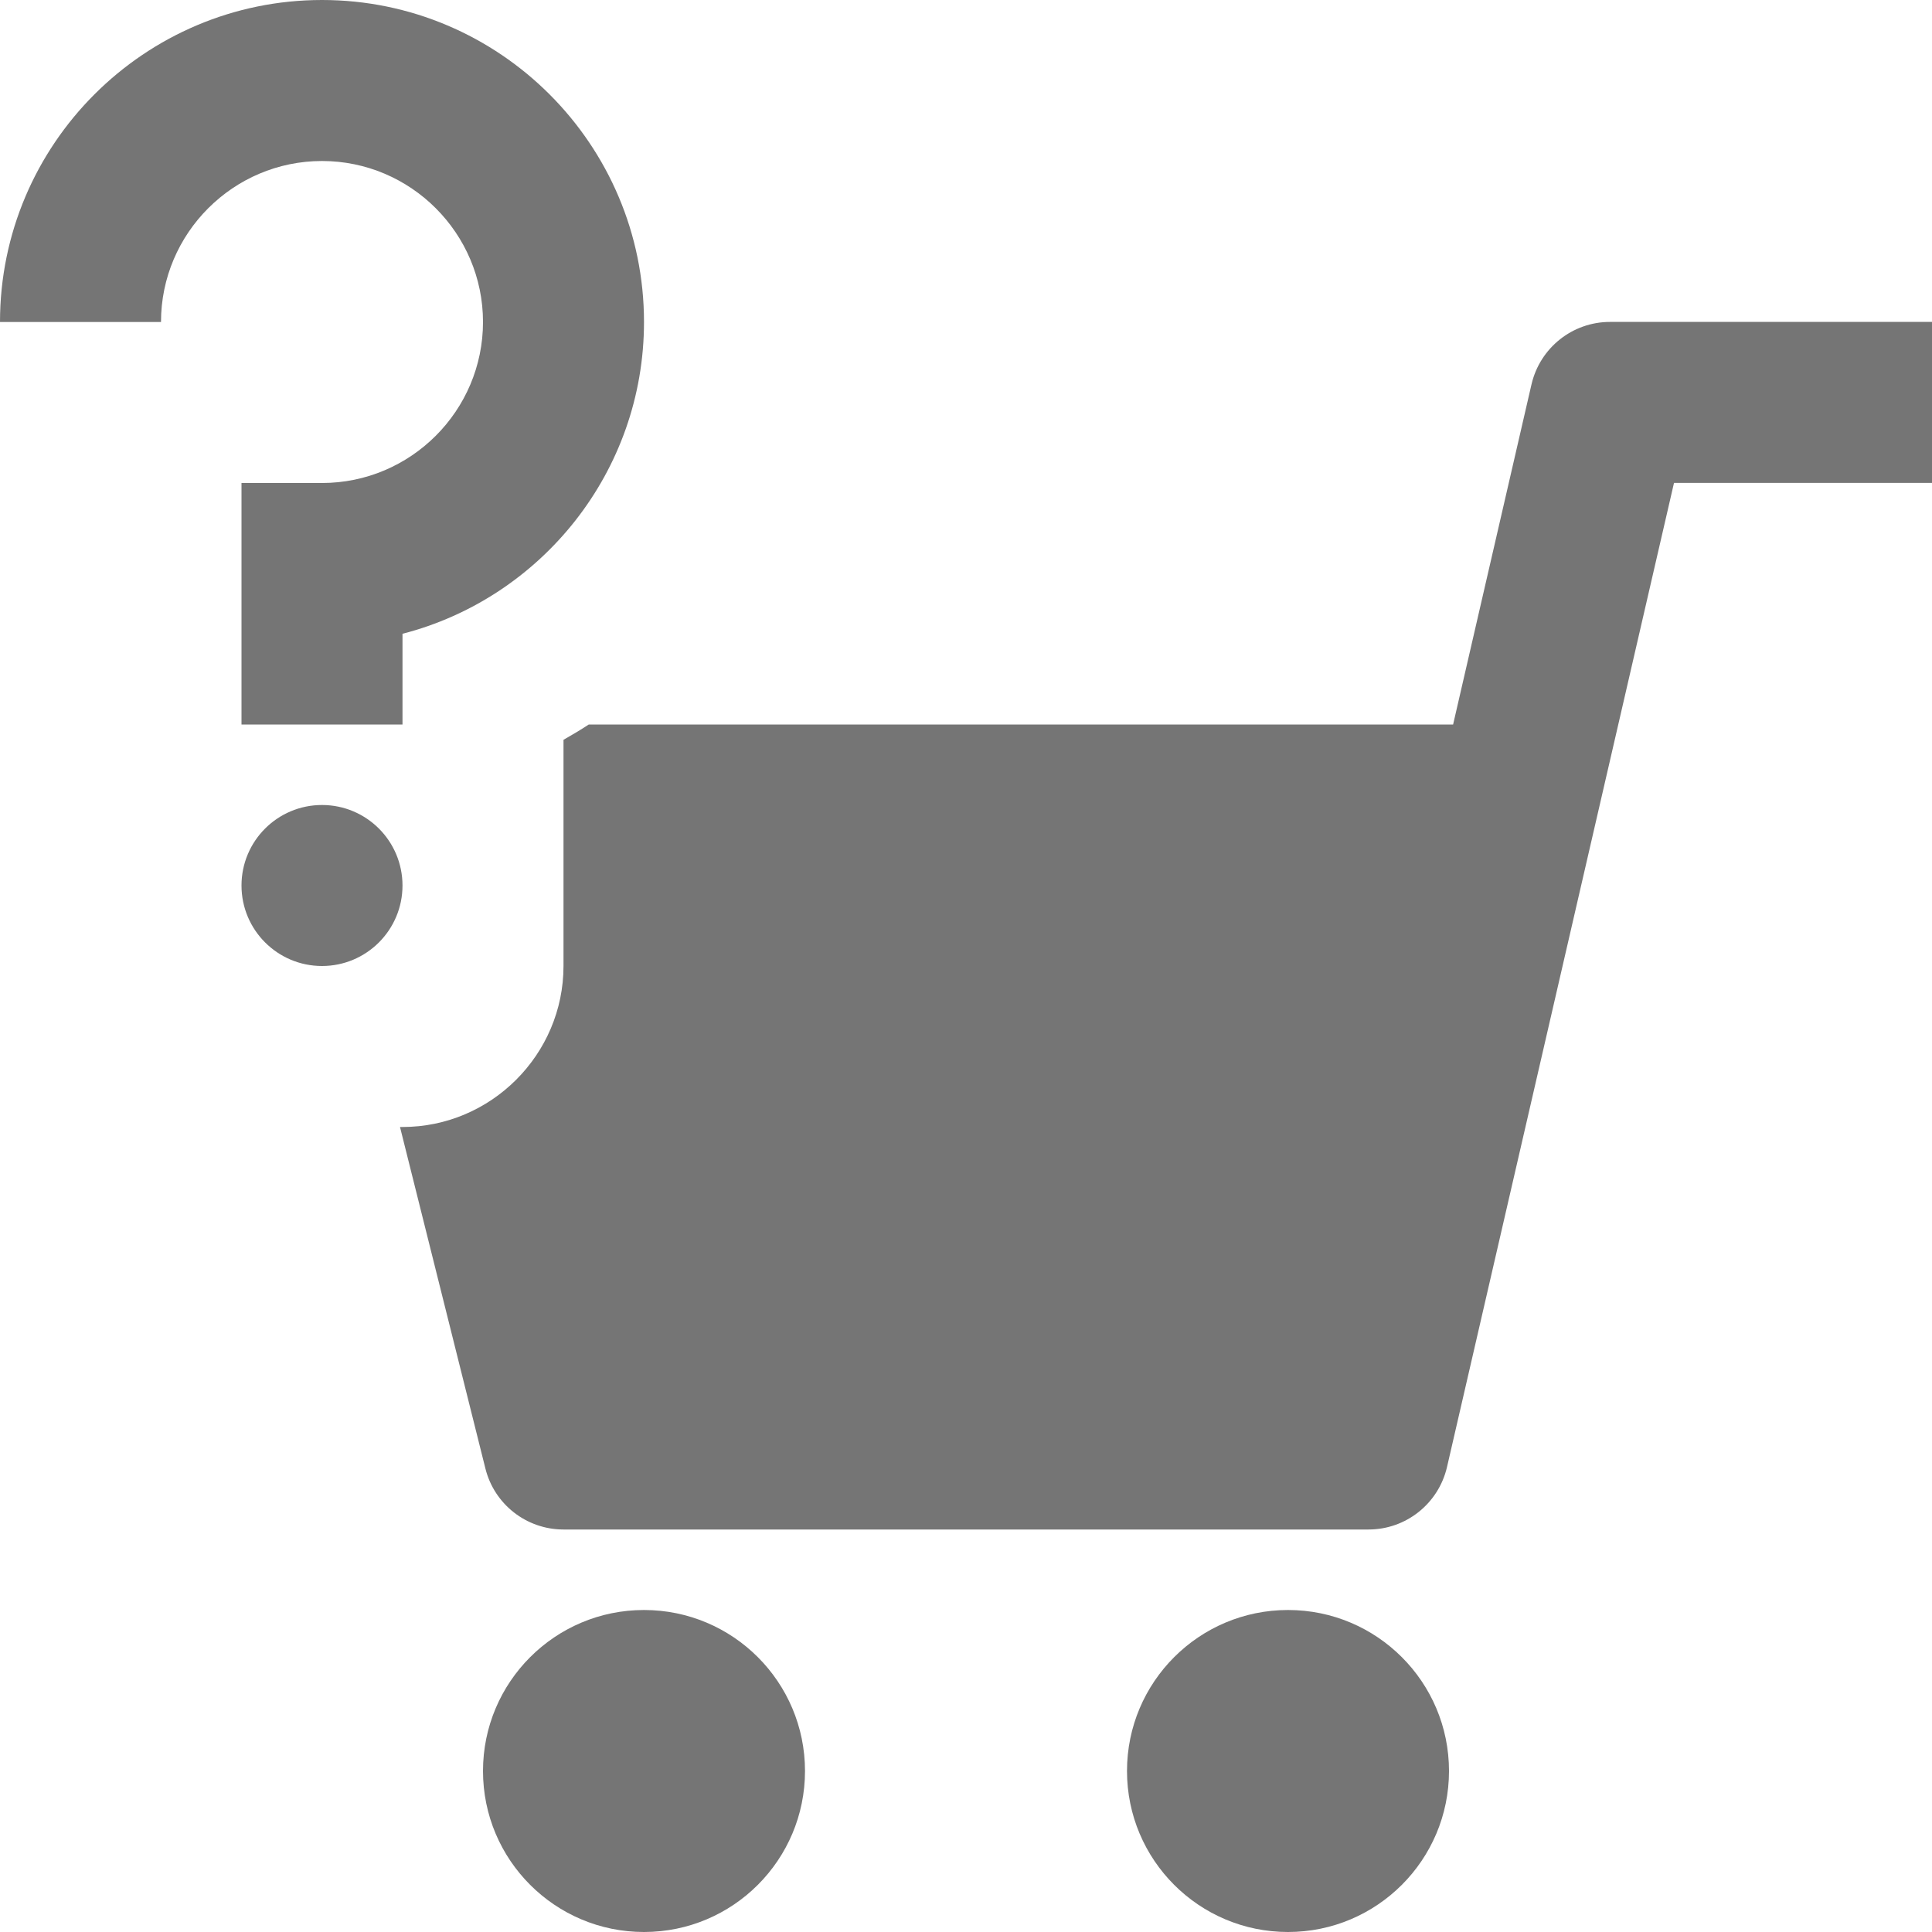 <?xml version="1.0" encoding="utf-8"?>
<!-- Generator: Adobe Illustrator 17.1.0, SVG Export Plug-In . SVG Version: 6.00 Build 0)  -->
<!DOCTYPE svg PUBLIC "-//W3C//DTD SVG 1.1//EN" "http://www.w3.org/Graphics/SVG/1.1/DTD/svg11.dtd">
<svg version="1.1" xmlns="http://www.w3.org/2000/svg" xmlns:xlink="http://www.w3.org/1999/xlink" x="0px" y="0px" width="24px"
	 height="24px" viewBox="0 0 24 24" enable-background="new 0 0 24 24" xml:space="preserve">
<g id="Frame_-_24px">
	<rect fill="none" width="24" height="24"/>
</g>
<g id="Filled_Icons">
	<g>
		<circle fill="#757575" cx="8" cy="22" r="2"/>
		<circle fill="#757575" cx="16" cy="22" r="2"/>
		<path fill="#757575" d="M20,3.999c-0.466,0-0.869,0.321-0.975,0.775L18.051,9H7.314C7.212,9.067,7.106,9.13,7,9.19V12
			c0,1.1-0.9,2-2,2H4.969l1.061,4.243C6.141,18.688,6.541,19,7,19h10c0.466,0,0.869-0.321,0.975-0.775l2.82-12.226H24v-2H20z"/>
		<path fill="#757575" d="M6,4c0,1.102-0.898,2-2,2H3v3h2V7.873C6.724,7.429,8,5.86,8,4c0-2.206-1.794-4-4-4S0,1.794,0,4h2
			c0-1.102,0.898-2,2-2S6,2.898,6,4z"/>
		<circle fill="#757575" cx="4" cy="11" r="1"/>
	</g>
</g>
</svg>
